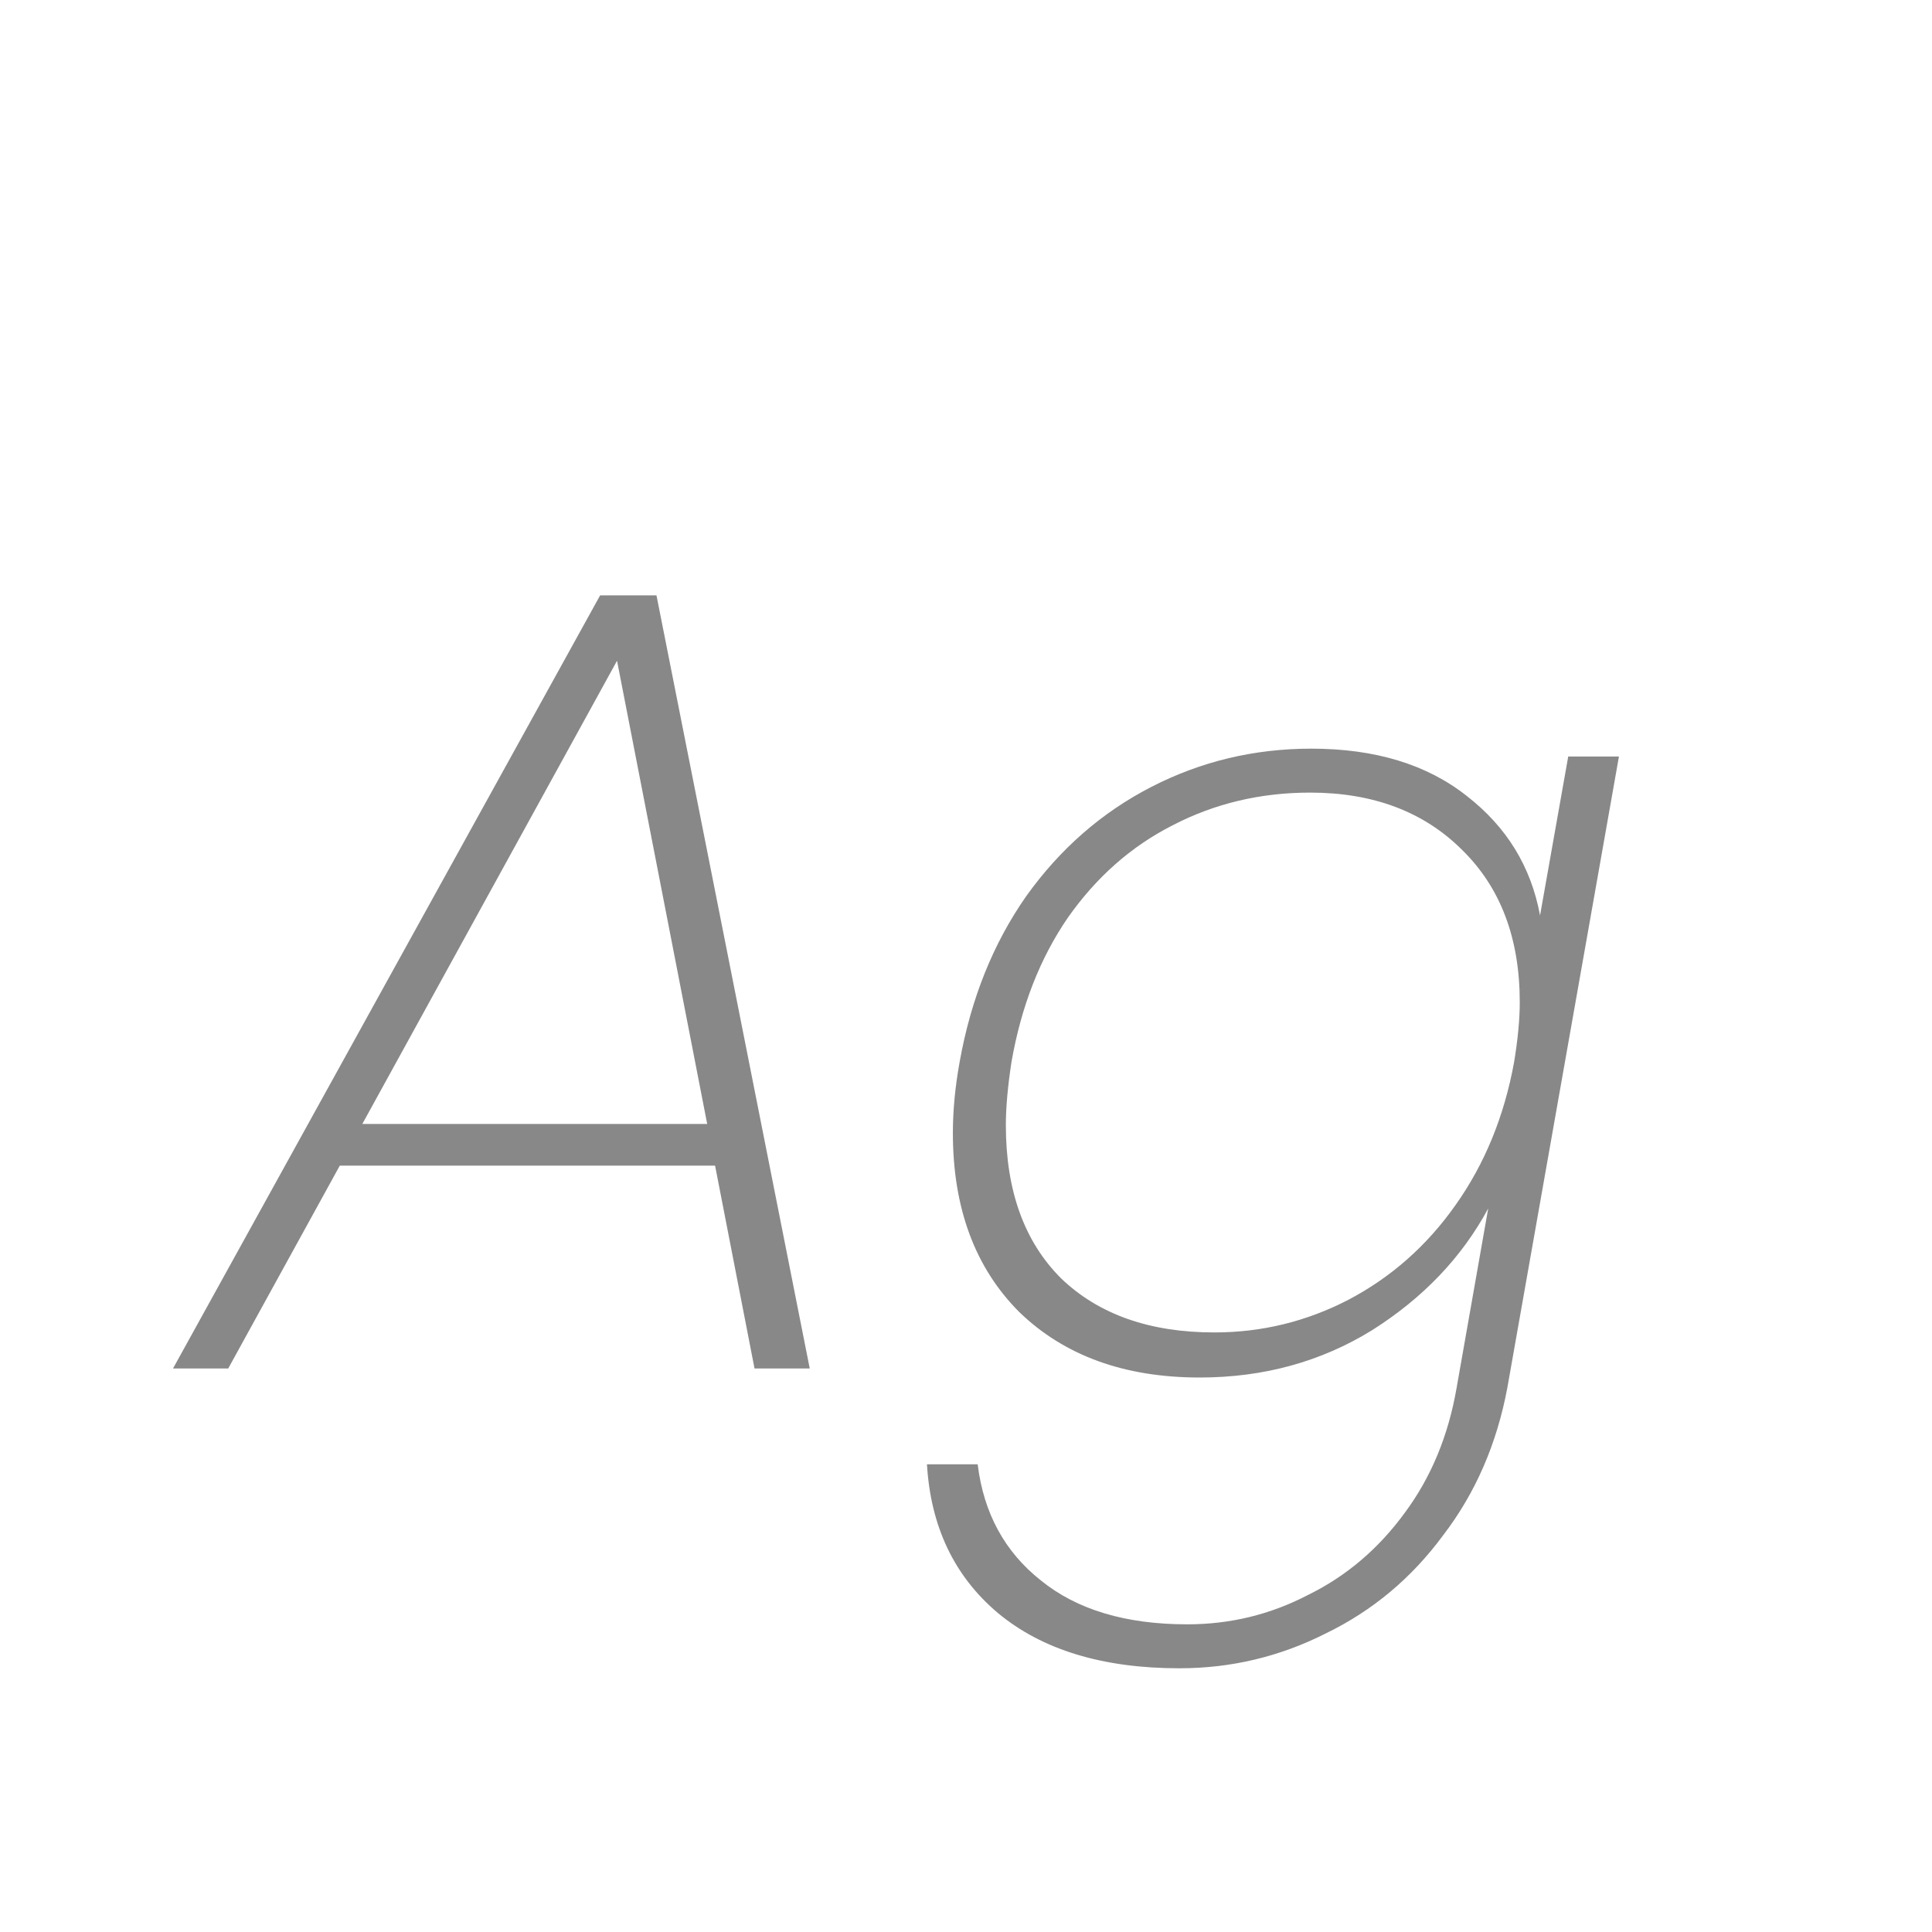 <svg width="24" height="24" viewBox="0 0 24 24" fill="none" xmlns="http://www.w3.org/2000/svg">
<path d="M8.883 14.48H4.221L2.835 17H2.149L7.455 7.396H8.155L10.059 17H9.373L8.883 14.48ZM8.785 13.962L7.665 8.208L4.501 13.962H8.785ZM16.289 9.3C17.082 9.3 17.726 9.496 18.221 9.888C18.715 10.271 19.019 10.765 19.131 11.372L19.481 9.398H20.111L18.725 17.238C18.594 17.938 18.328 18.549 17.927 19.072C17.535 19.604 17.049 20.01 16.471 20.29C15.901 20.579 15.295 20.724 14.651 20.724C13.699 20.724 12.947 20.495 12.397 20.038C11.855 19.581 11.561 18.965 11.515 18.19H12.145C12.219 18.797 12.481 19.277 12.929 19.632C13.377 19.996 13.983 20.178 14.749 20.178C15.281 20.178 15.78 20.057 16.247 19.814C16.723 19.581 17.124 19.24 17.451 18.792C17.777 18.353 17.992 17.835 18.095 17.238L18.487 15.012C18.16 15.619 17.679 16.123 17.045 16.524C16.41 16.916 15.696 17.112 14.903 17.112C13.969 17.112 13.223 16.841 12.663 16.3C12.112 15.749 11.837 15.007 11.837 14.074C11.837 13.794 11.865 13.5 11.921 13.192C12.061 12.408 12.336 11.722 12.747 11.134C13.167 10.546 13.685 10.093 14.301 9.776C14.917 9.459 15.579 9.3 16.289 9.3ZM18.809 13.192C18.855 12.912 18.879 12.665 18.879 12.45C18.879 11.657 18.641 11.027 18.165 10.56C17.689 10.084 17.059 9.846 16.275 9.846C15.659 9.846 15.089 9.981 14.567 10.252C14.053 10.513 13.619 10.896 13.265 11.4C12.919 11.904 12.686 12.501 12.565 13.192C12.518 13.5 12.495 13.761 12.495 13.976C12.495 14.788 12.723 15.423 13.181 15.88C13.647 16.328 14.282 16.552 15.085 16.552C15.673 16.552 16.228 16.417 16.751 16.146C17.283 15.866 17.726 15.474 18.081 14.97C18.445 14.457 18.687 13.864 18.809 13.192Z" fill="#888888"/>
</svg>
